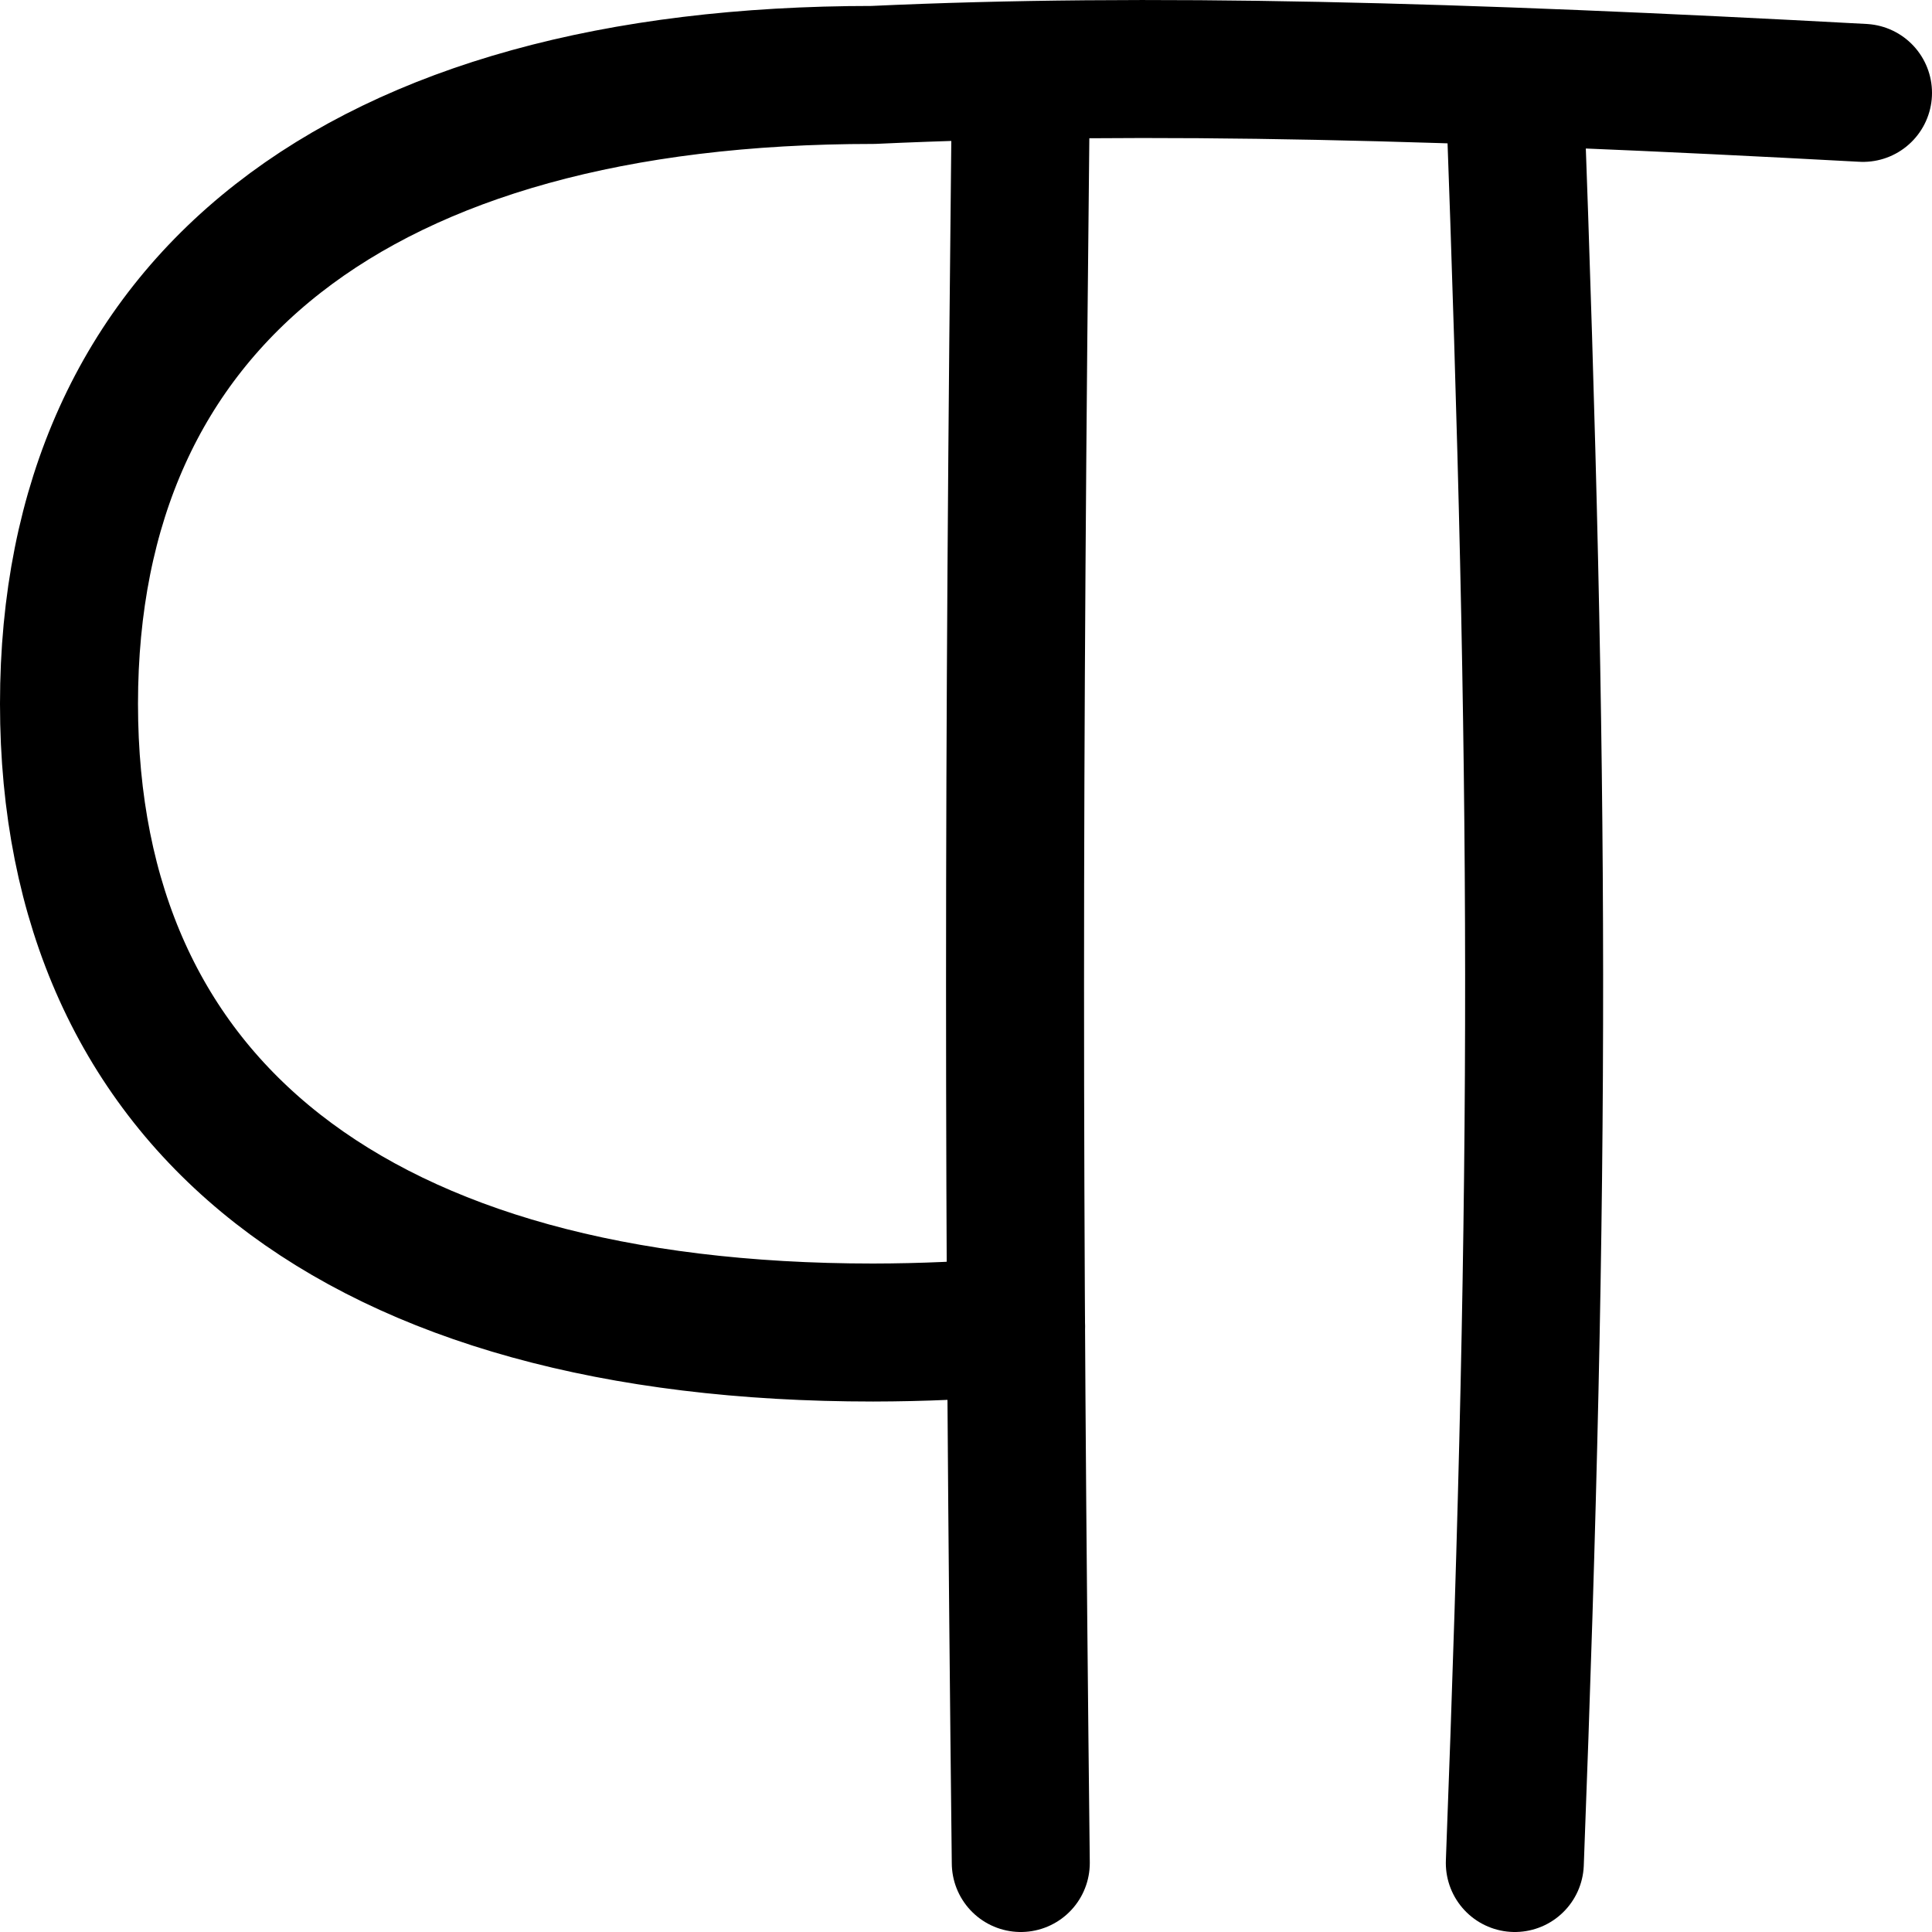 <svg xmlns="http://www.w3.org/2000/svg" fill="none" viewBox="0 0 14 14"><g stroke="currentColor" stroke-linecap="round" stroke-linejoin="round"><path d="M10.977.673c.181 4.977.192 7.779 0 12.827M7.397.673c-.055 5.07-.056 7.879 0 12.827"/><path d="M7.363 9.61q-.495.045-1.036.046C2.597 9.656.5 8.016.5 5.1S2.598.543 6.327.543c1.985-.092 4.216-.03 7.173.13"/></g></svg>